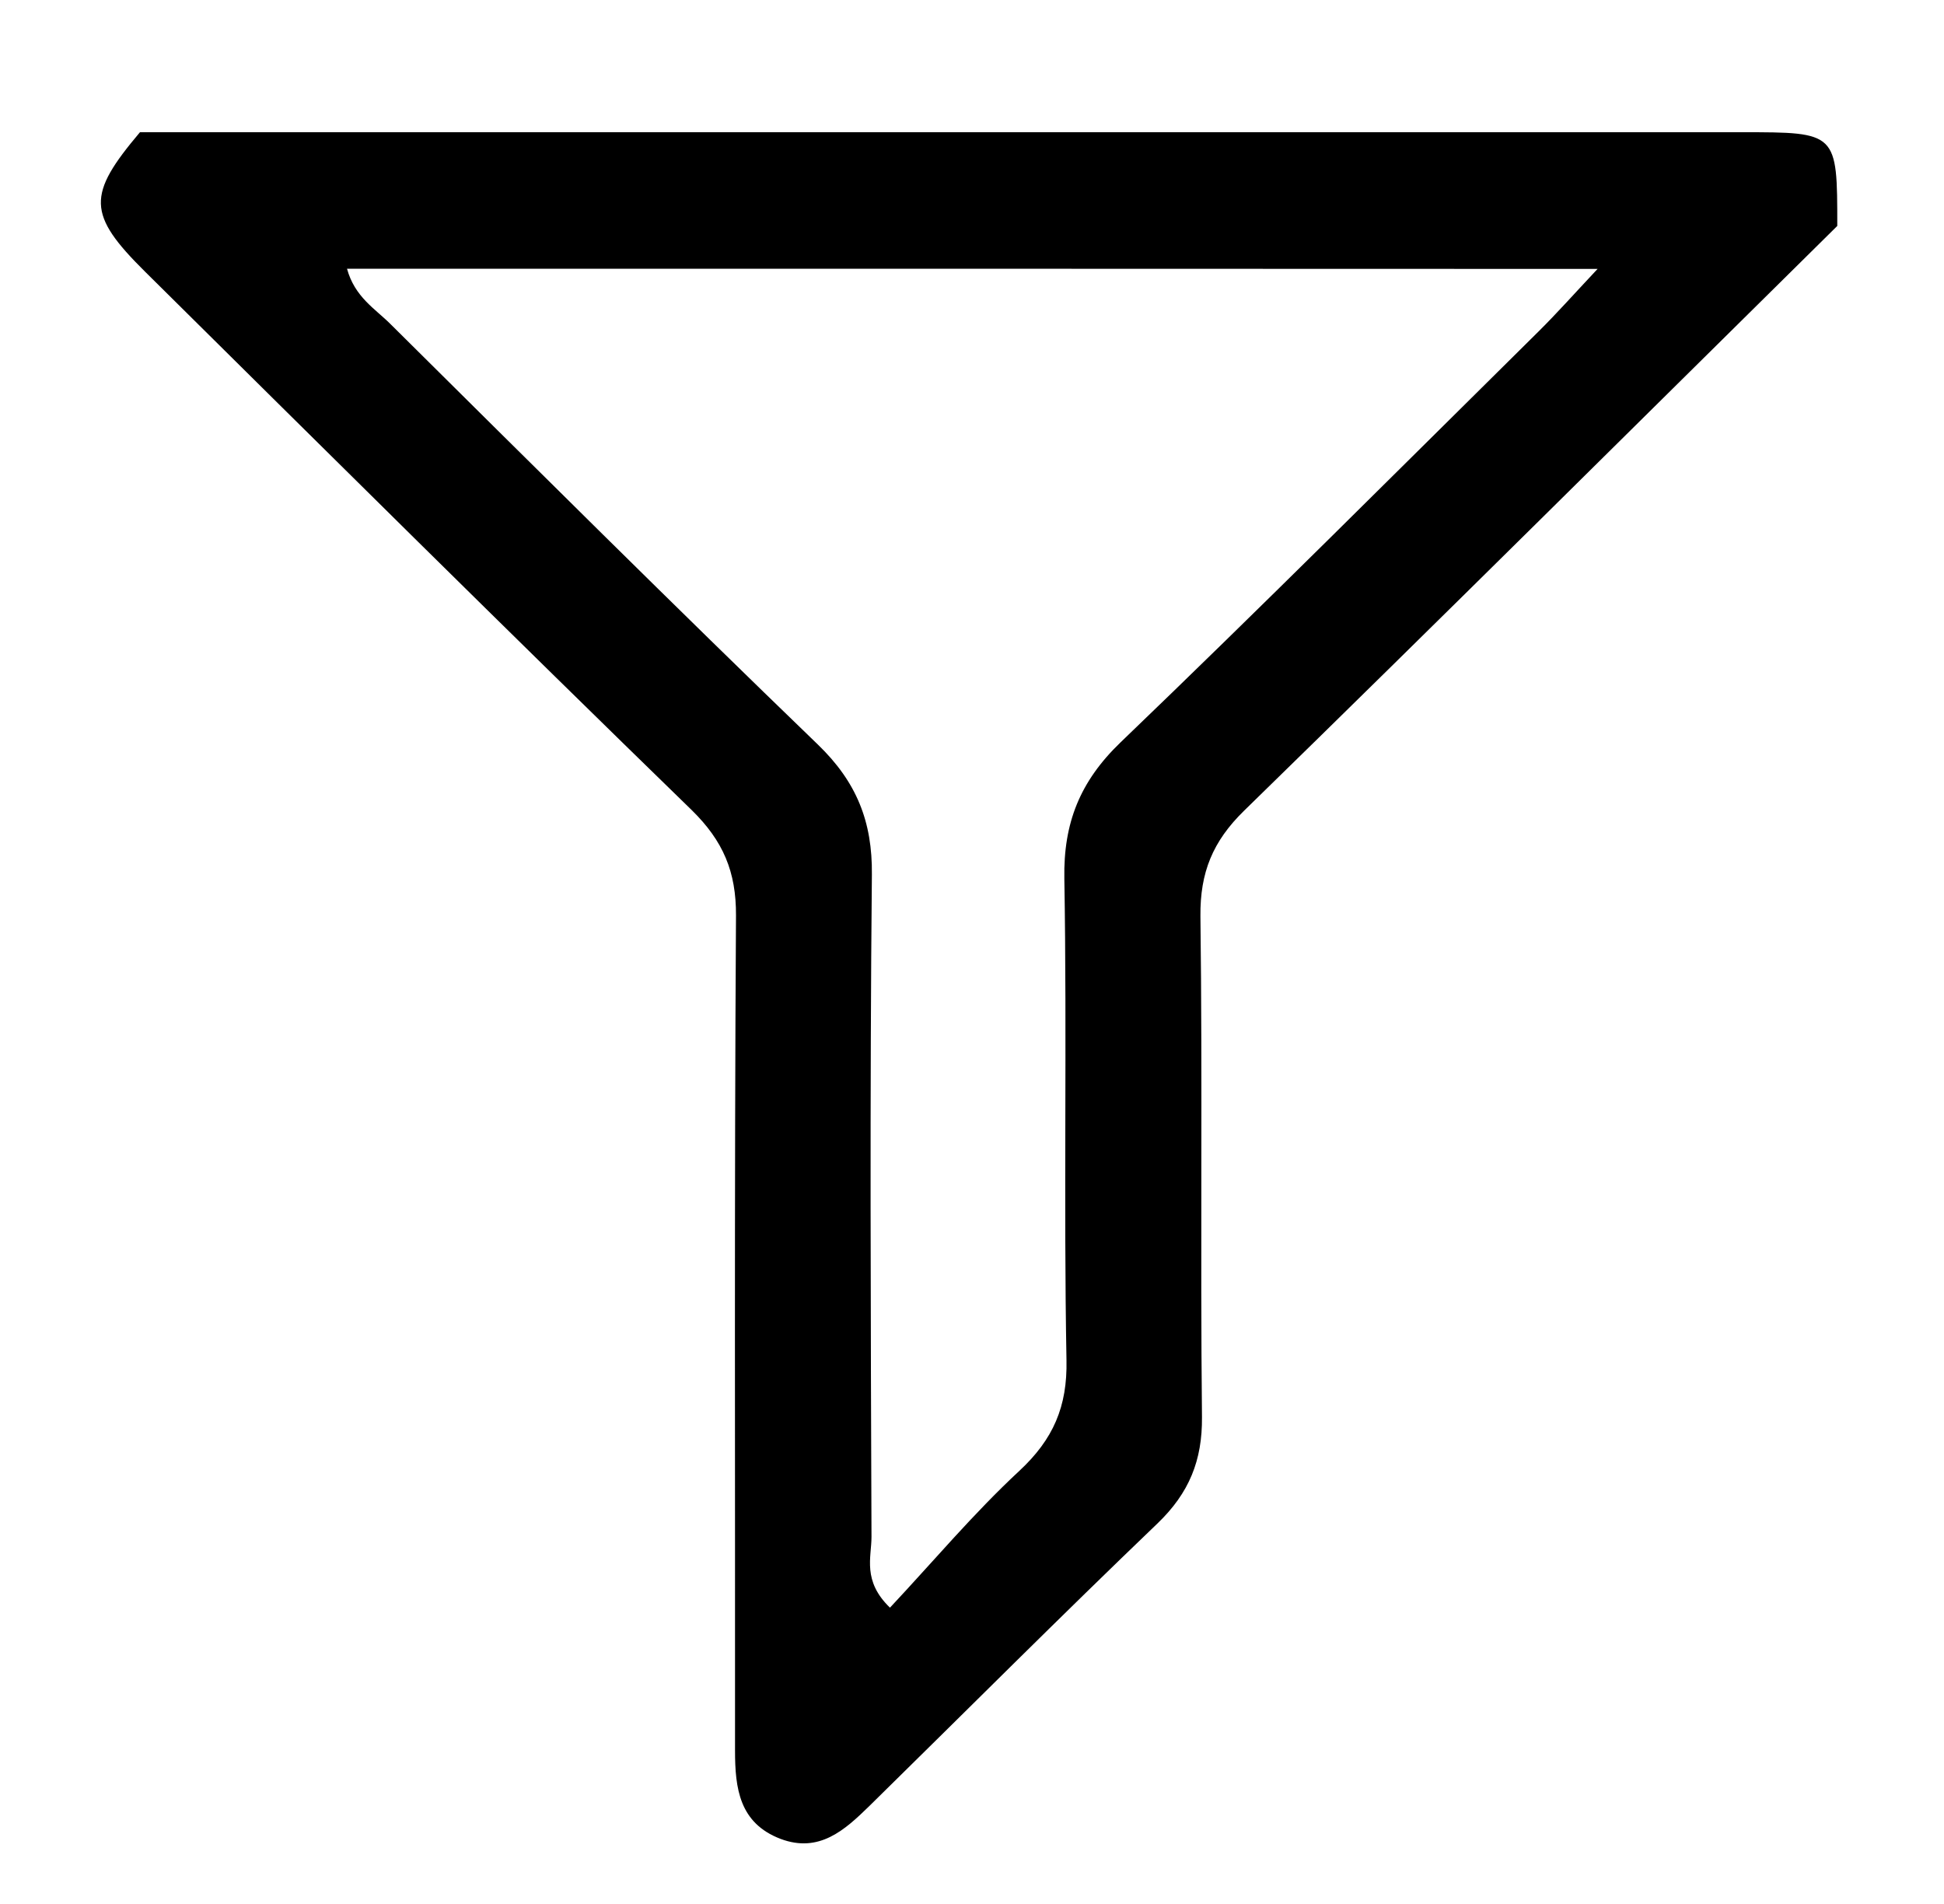 <?xml version="1.0" encoding="utf-8"?>
<!-- Generator: Adobe Illustrator 21.1.0, SVG Export Plug-In . SVG Version: 6.00 Build 0)  -->
<svg version="1.1" id="Camada_1" xmlns="http://www.w3.org/2000/svg" xmlns:xlink="http://www.w3.org/1999/xlink" x="0px" y="0px"
	 viewBox="0 0 1000 979" style="enable-background:new 0 0 1000 979;" xml:space="preserve">
<title>users2</title>
<title>contract</title>
<title>users2</title>
<title>contract</title>
<g>
	<path d="M945.1,116.2C843.5,216.5,742.2,317.2,640,416.9c-16.2,15.8-22.7,31.8-22.5,54.2c1.1,85.9-0.1,171.8,0.8,257.7
		c0.2,22.3-6.6,39-22.8,54.6c-50,47.9-98.9,96.9-148.3,145.4c-12.6,12.3-25.8,24.4-45.7,16.9c-21.2-8.1-23.4-26-23.4-45.4
		c0.1-143.2-0.4-286.3,0.5-429.5c0.1-22.5-6.6-38.3-22.7-54.1C261.6,325,168.2,232.4,74.7,139.8c-30-29.7-29.9-39.6-2.7-71.8
		c274.7,0,549.4,0,824.1,0C945.1,68,945.1,68,945.1,116.2z M178.5,138.2c4,14.6,14.5,20.6,22.3,28.4
		c73,72.4,145.9,144.9,219.9,216.3c19.9,19.2,28.1,39.6,27.8,66.9c-1.1,113.5-0.6,227-0.2,340.6c0,10.5-4.8,22.6,9.5,36.4
		c22.4-23.9,43.1-48.6,66.6-70.4c17.4-16.2,24.7-33,24.2-56.9c-1.5-82.5,0.3-165.1-1.1-247.7c-0.5-28.5,8-49.9,28.9-70
		c72.5-69.6,143.6-140.7,215-211.3c9.3-9.2,18-19,30.4-32.2C604.3,138.2,392.9,138.2,178.5,138.2z"/>
</g>
</svg>
